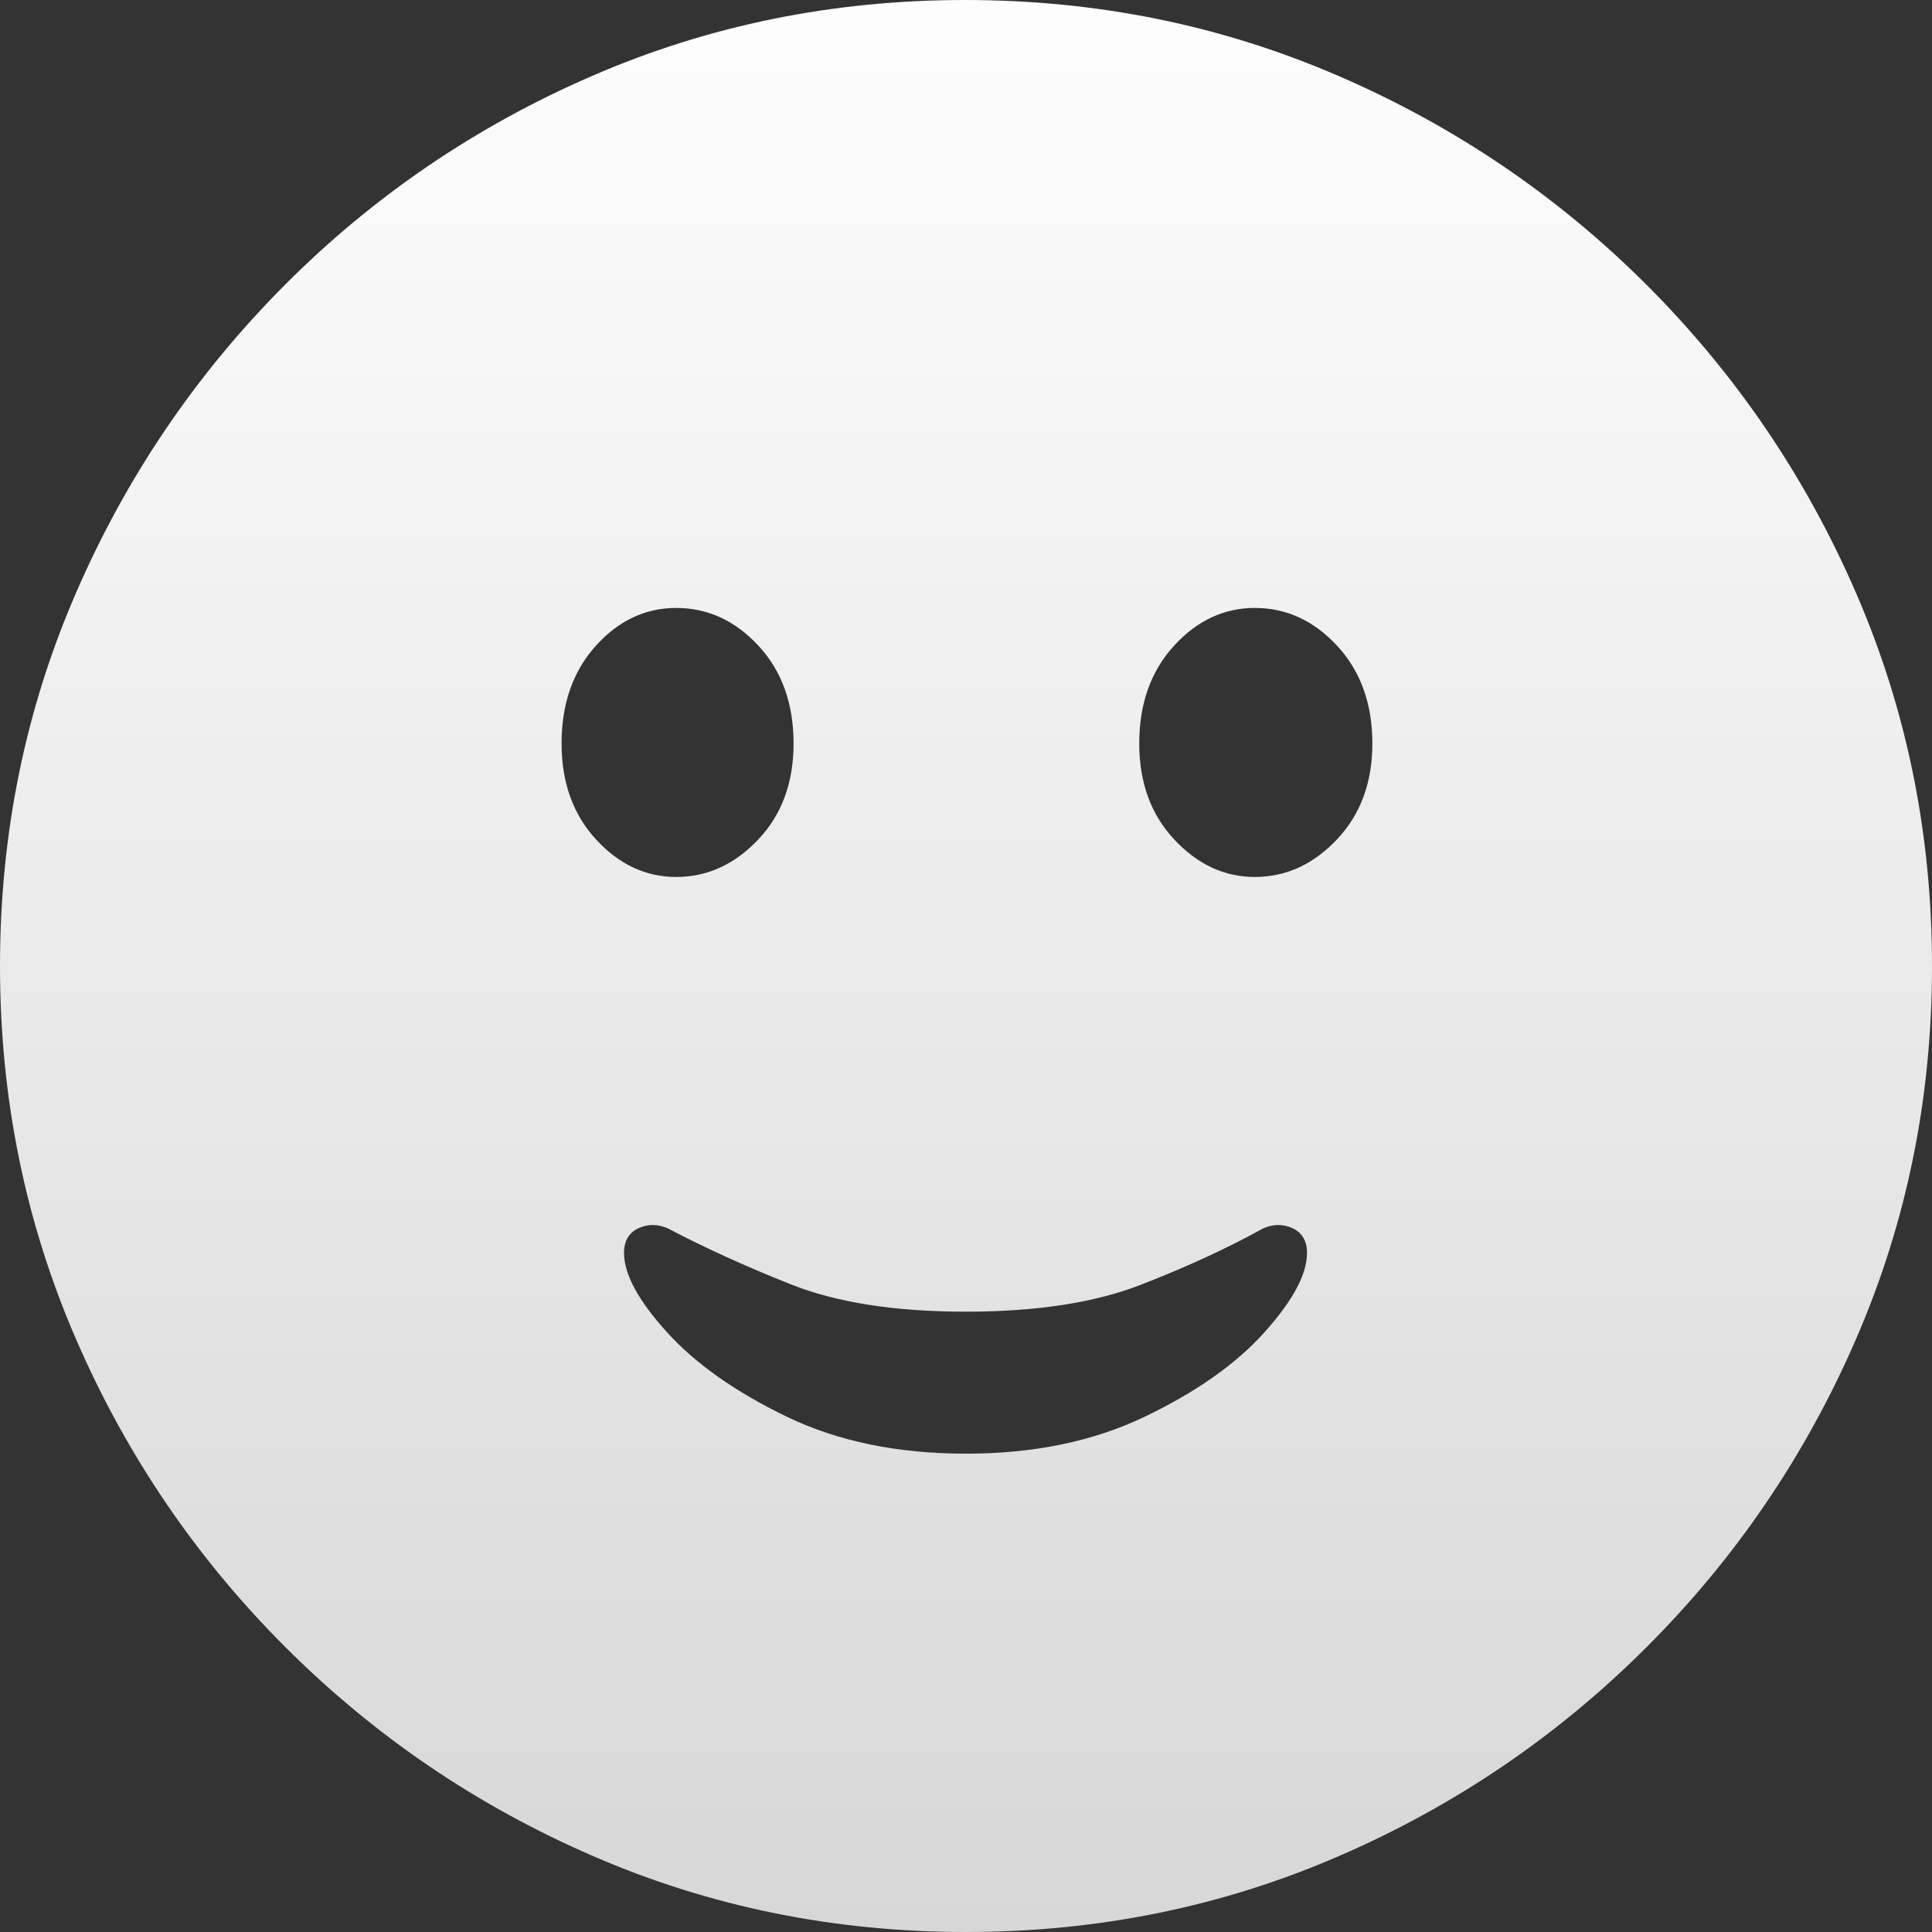 <svg width="12" height="12" viewBox="0 0 12 12" fill="none" xmlns="http://www.w3.org/2000/svg">
<rect x="0" y="0" width="12" height="12" fill="#333333" stroke="none"/>
<path d="M6 12C6.82 12 7.591 11.843 8.315 11.529C9.038 11.216 9.676 10.782 10.229 10.229C10.782 9.676 11.216 9.038 11.529 8.315C11.843 7.591 12 6.82 12 6C12 5.18 11.843 4.409 11.529 3.685C11.216 2.962 10.782 2.324 10.229 1.771C9.676 1.218 9.037 0.784 8.312 0.471C7.586 0.157 6.814 0 5.994 0C5.174 0 4.403 0.157 3.679 0.471C2.956 0.784 2.319 1.218 1.768 1.771C1.217 2.324 0.784 2.962 0.471 3.685C0.157 4.409 0 5.18 0 6C0 6.82 0.157 7.591 0.471 8.315C0.784 9.038 1.218 9.676 1.771 10.229C2.324 10.782 2.962 11.216 3.685 11.529C4.409 11.843 5.18 12 6 12ZM6 9.029C5.576 9.029 5.206 8.953 4.888 8.8C4.571 8.647 4.323 8.473 4.144 8.276C3.966 8.08 3.876 7.916 3.876 7.782C3.876 7.708 3.906 7.657 3.965 7.629C4.024 7.602 4.084 7.602 4.147 7.629C4.371 7.747 4.624 7.863 4.909 7.976C5.193 8.09 5.557 8.147 6 8.147C6.439 8.147 6.802 8.091 7.088 7.979C7.374 7.868 7.627 7.751 7.847 7.629C7.91 7.602 7.971 7.602 8.029 7.629C8.088 7.657 8.118 7.708 8.118 7.782C8.118 7.916 8.029 8.08 7.853 8.276C7.676 8.473 7.428 8.647 7.109 8.8C6.789 8.953 6.42 9.029 6 9.029ZM4.2 5.447C4.012 5.447 3.846 5.37 3.703 5.215C3.56 5.06 3.488 4.861 3.488 4.618C3.488 4.371 3.559 4.169 3.7 4.012C3.841 3.855 4.008 3.776 4.2 3.776C4.396 3.776 4.567 3.855 4.712 4.012C4.857 4.169 4.929 4.371 4.929 4.618C4.929 4.861 4.856 5.06 4.709 5.215C4.562 5.37 4.392 5.447 4.2 5.447ZM7.794 5.447C7.606 5.447 7.439 5.37 7.294 5.215C7.149 5.06 7.076 4.861 7.076 4.618C7.076 4.371 7.148 4.169 7.291 4.012C7.434 3.855 7.602 3.776 7.794 3.776C7.99 3.776 8.161 3.855 8.306 4.012C8.451 4.169 8.524 4.371 8.524 4.618C8.524 4.861 8.45 5.06 8.303 5.215C8.156 5.37 7.986 5.447 7.794 5.447Z" fill="url(#paint0_linear_12213_44)"/>
<defs>
<linearGradient id="paint0_linear_12213_44" x1="6" y1="0" x2="6" y2="12" gradientUnits="userSpaceOnUse">
<stop stop-color="#FDFDFD"/>
<stop offset="1" stop-color="#D7D7D7"/>
</linearGradient>
</defs>
</svg>
